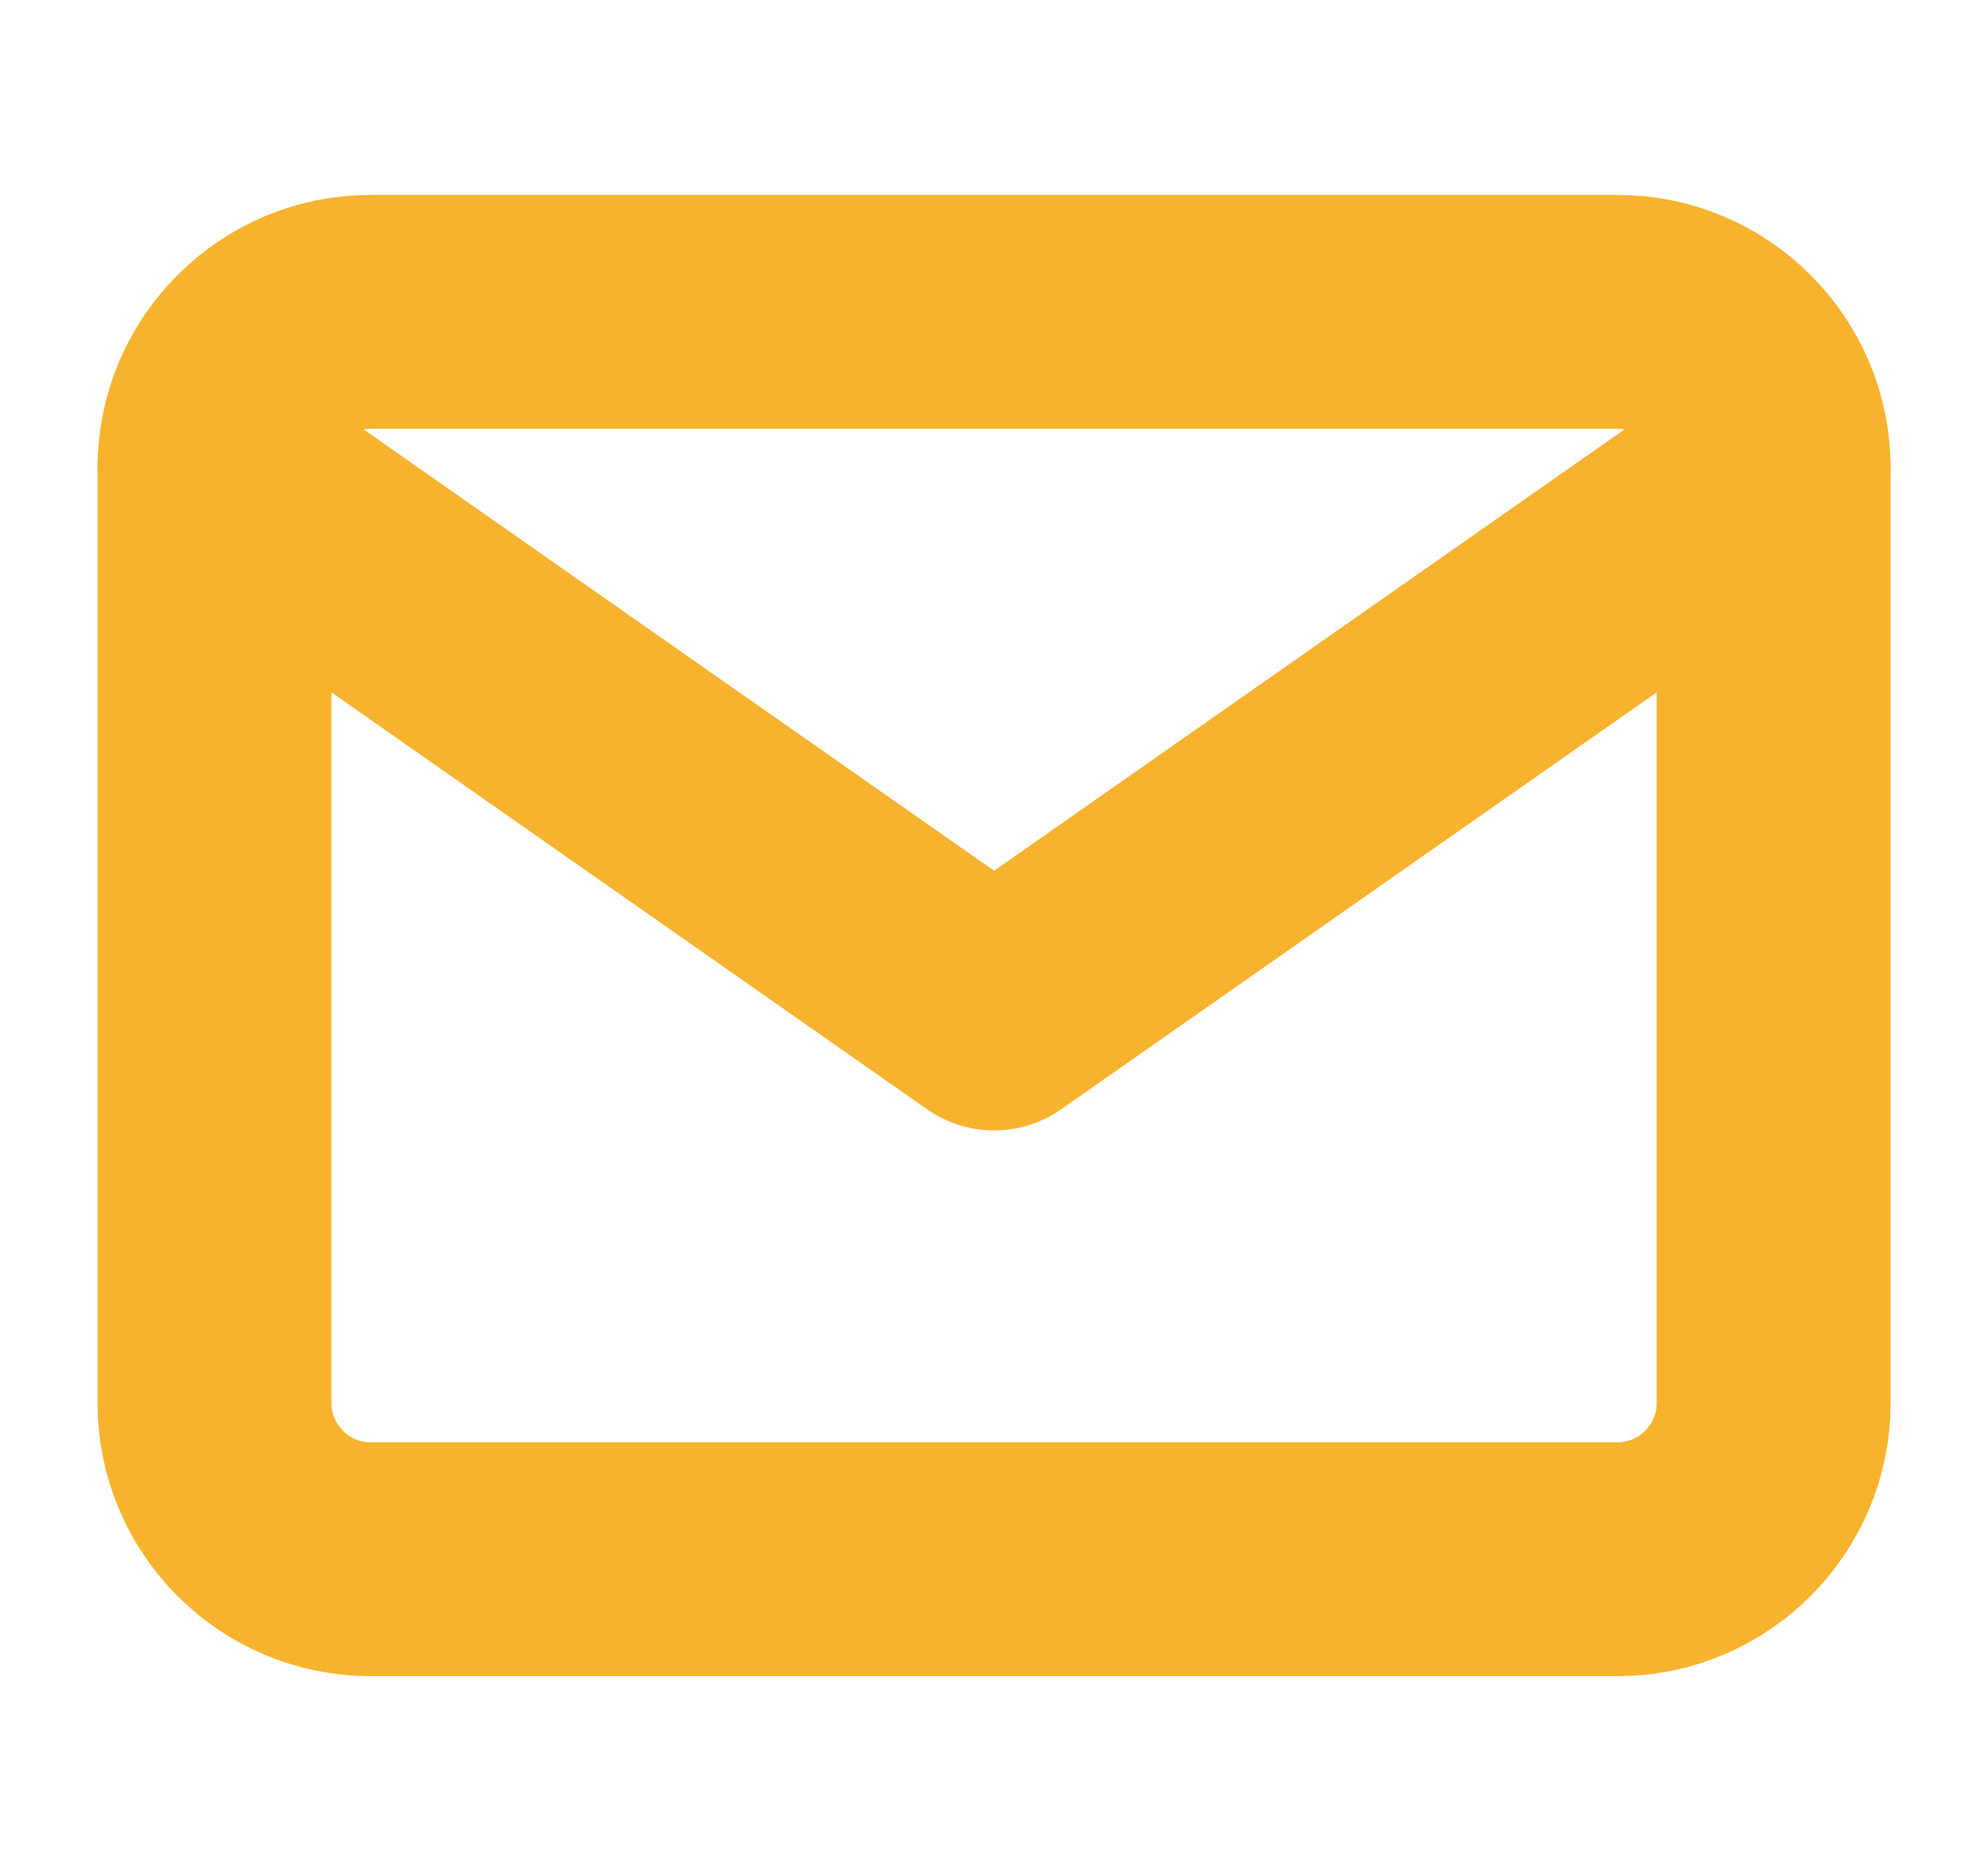 <svg xmlns="http://www.w3.org/2000/svg" width="17" height="16" viewBox="0 0 17 16" fill="none">
  <g clip-path="url(#clip0_449_47660)">
    <path d="M3.167 2.667H13.834C14.567 2.667 15.167 3.267 15.167 4V12C15.167 12.734 14.567 13.334 13.834 13.334H3.167C2.434 13.334 1.834 12.734 1.834 12V4C1.834 3.267 2.434 2.667 3.167 2.667Z" stroke="#F8B32E" stroke-width="2" stroke-linecap="round" stroke-linejoin="round"/>
    <path d="M15.167 4L8.501 8.667L1.834 4" stroke="#F8B32E" stroke-width="2" stroke-linecap="round" stroke-linejoin="round"/>
  </g>
  <defs>
    <clipPath id="clip0_449_47660">
      <rect width="16" height="16" fill="white" transform="translate(0.5)"/>
    </clipPath>
  </defs>
</svg>